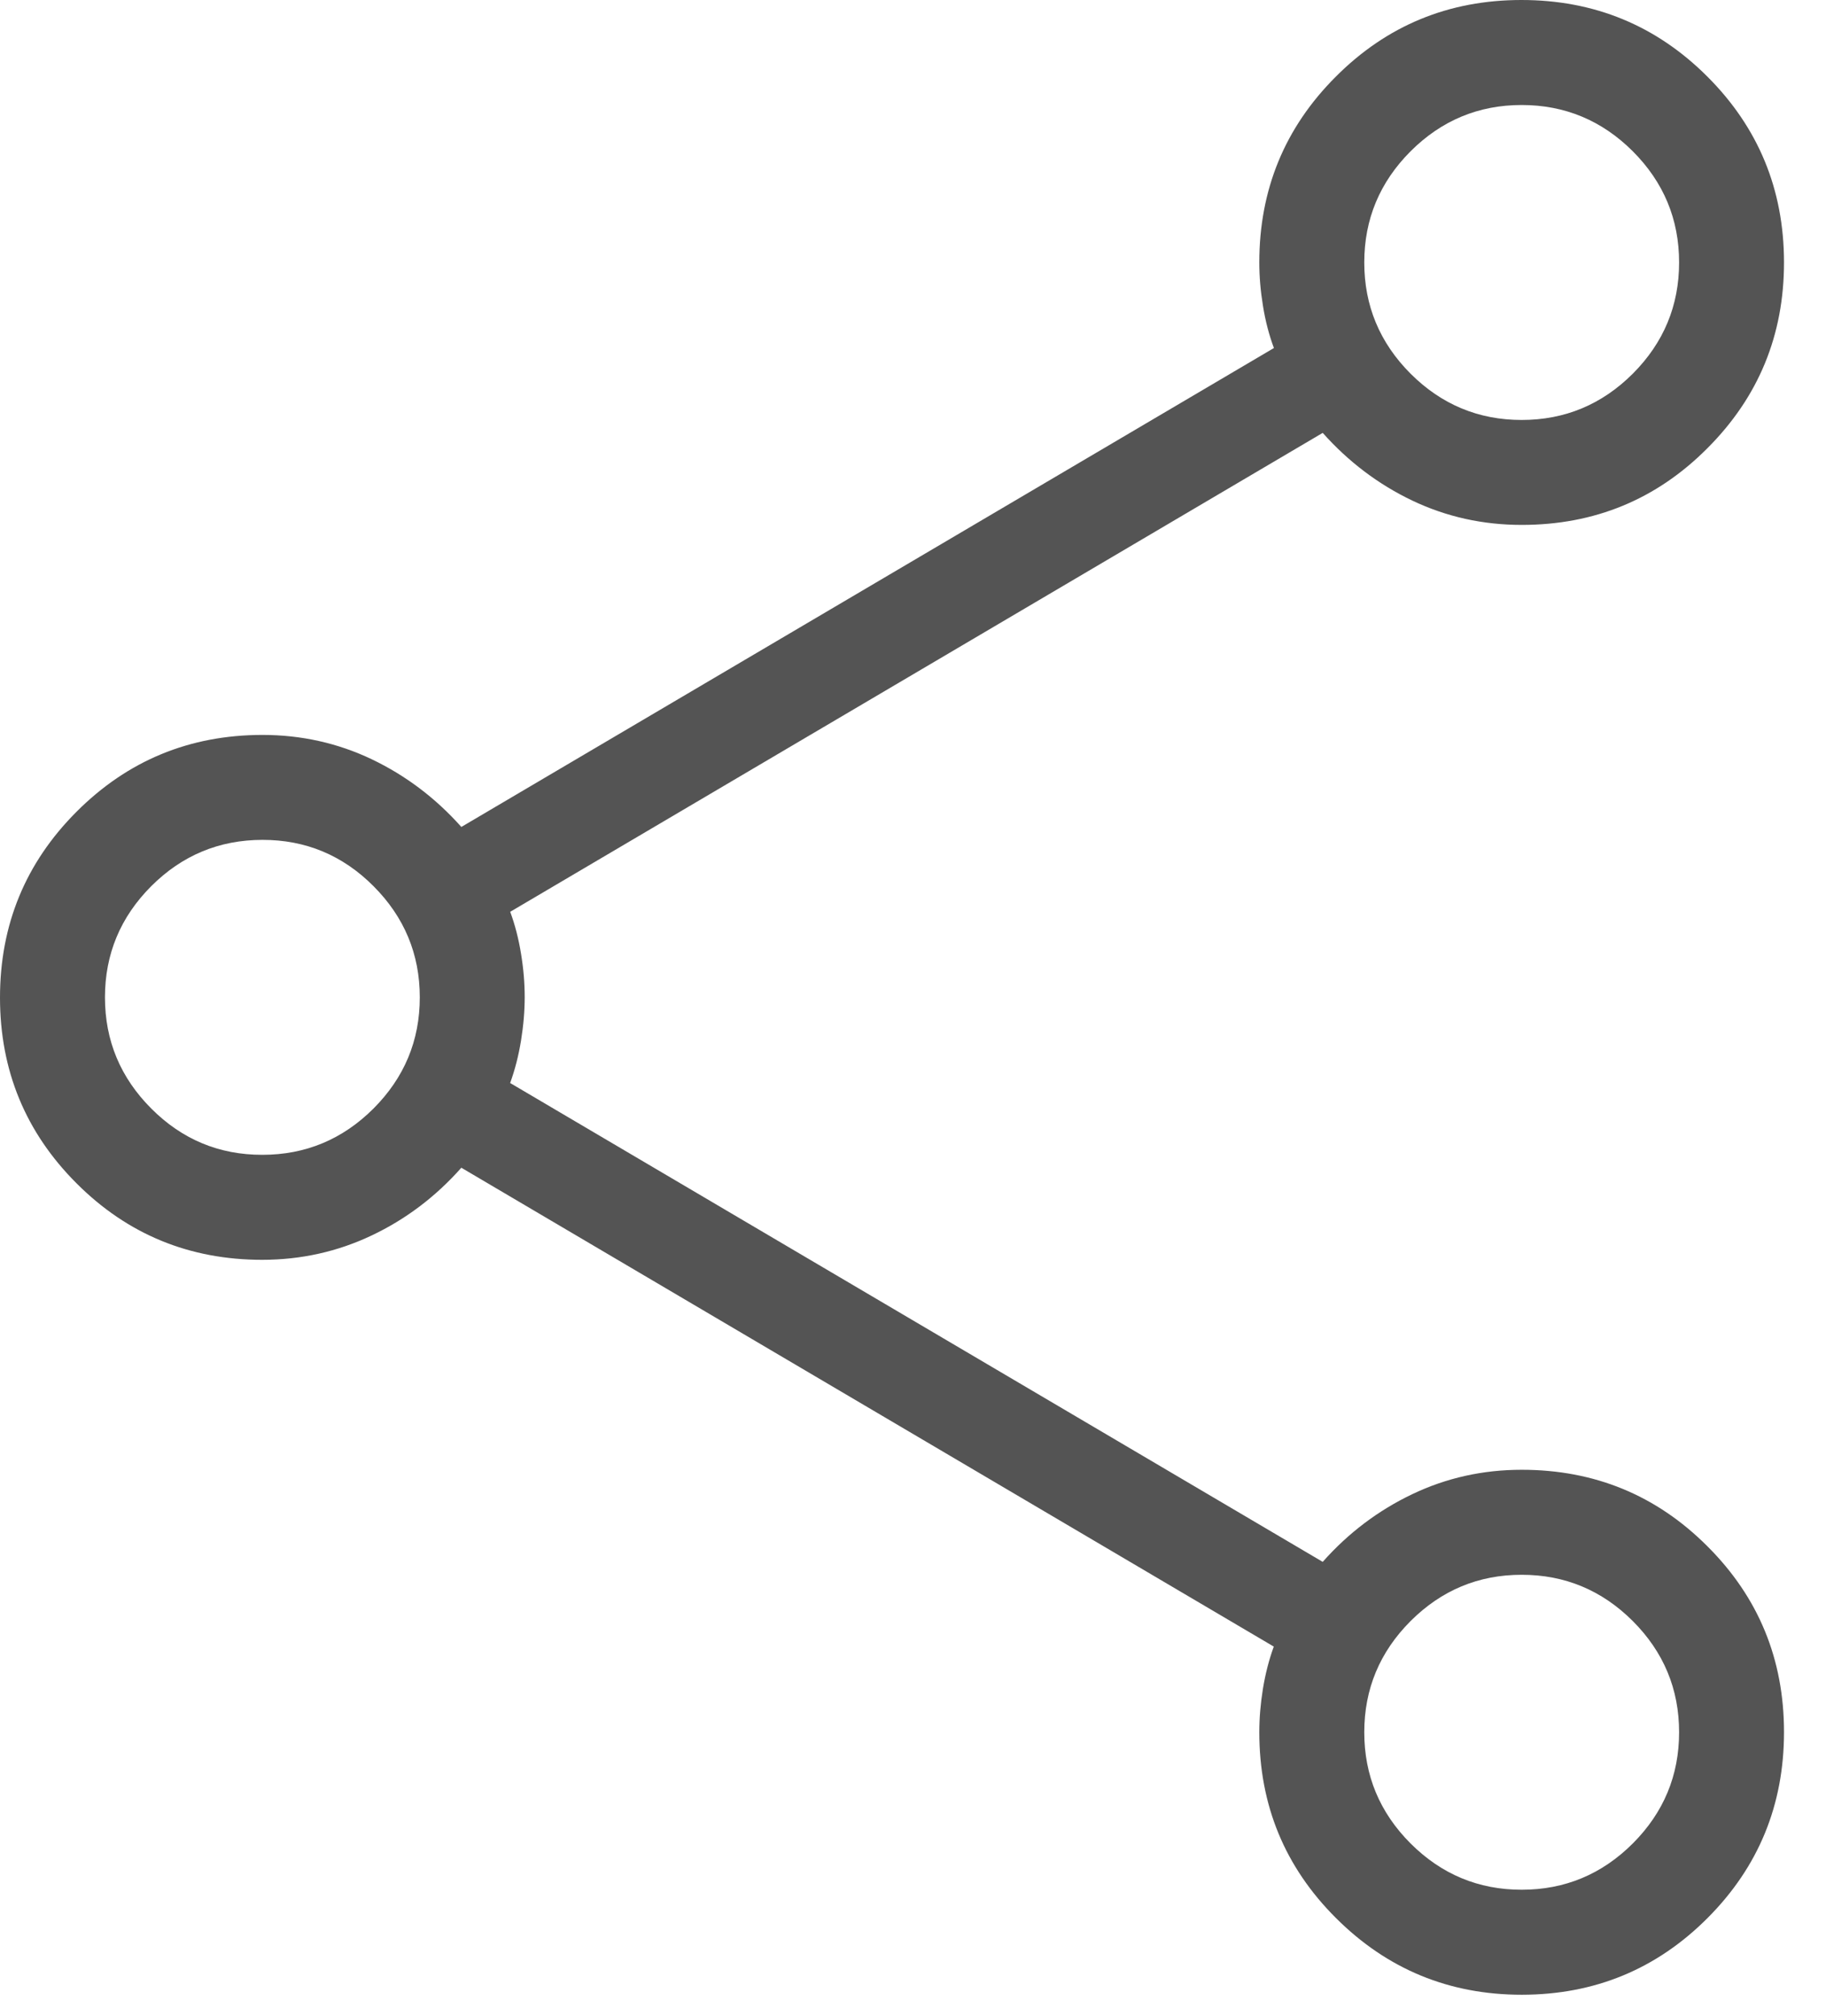 <svg width="29" height="32" viewBox="0 0 29 32" fill="none" xmlns="http://www.w3.org/2000/svg">
<path d="M24.17 31.667C23.014 31.667 22.031 31.261 21.218 30.45C20.406 29.641 20 28.658 20 27.5C20 27.278 20.019 27.048 20.057 26.812C20.096 26.574 20.153 26.35 20.23 26.14L7.327 18.538C6.919 18.998 6.444 19.357 5.903 19.613C5.362 19.87 4.783 19.999 4.167 20C3.009 20 2.026 19.596 1.217 18.787C0.406 17.977 0 16.993 0 15.837C0 14.68 0.406 13.696 1.217 12.885C2.028 12.074 3.011 11.668 4.167 11.667C4.784 11.667 5.363 11.796 5.903 12.053C6.443 12.311 6.918 12.669 7.327 13.128L20.232 5.525C20.154 5.316 20.096 5.093 20.058 4.855C20.019 4.618 20 4.389 20 4.167C20 3.009 20.405 2.026 21.215 1.217C22.024 0.406 23.007 0 24.163 0C25.32 0 26.304 0.405 27.115 1.215C27.926 2.025 28.332 3.008 28.333 4.163C28.334 5.319 27.929 6.303 27.117 7.115C26.309 7.927 25.326 8.333 24.167 8.333C23.549 8.333 22.97 8.204 22.43 7.947C21.89 7.689 21.416 7.331 21.007 6.872L8.103 14.475C8.18 14.684 8.237 14.906 8.275 15.142C8.314 15.378 8.333 15.607 8.333 15.827C8.333 16.047 8.314 16.277 8.275 16.518C8.236 16.759 8.178 16.984 8.102 17.193L21.007 24.795C21.414 24.336 21.889 23.978 22.43 23.72C22.971 23.462 23.55 23.333 24.167 23.333C25.324 23.333 26.308 23.738 27.117 24.548C27.928 25.357 28.333 26.34 28.333 27.497C28.333 28.653 27.929 29.637 27.12 30.448C26.311 31.259 25.328 31.666 24.17 31.667ZM24.167 6.667C24.852 6.667 25.441 6.422 25.932 5.932C26.422 5.441 26.667 4.852 26.667 4.167C26.667 3.481 26.422 2.893 25.932 2.402C25.441 1.912 24.852 1.667 24.167 1.667C23.481 1.667 22.893 1.912 22.402 2.402C21.912 2.893 21.667 3.481 21.667 4.167C21.667 4.852 21.912 5.441 22.402 5.932C22.893 6.422 23.481 6.667 24.167 6.667ZM4.167 18.333C4.852 18.333 5.441 18.088 5.932 17.598C6.422 17.107 6.667 16.519 6.667 15.833C6.667 15.148 6.422 14.559 5.932 14.068C5.442 13.577 4.853 13.332 4.167 13.333C3.48 13.334 2.892 13.579 2.402 14.068C1.912 14.559 1.667 15.148 1.667 15.833C1.667 16.519 1.912 17.107 2.402 17.598C2.892 18.089 3.48 18.334 4.167 18.333ZM24.167 30C24.852 30 25.441 29.755 25.932 29.265C26.422 28.774 26.667 28.186 26.667 27.5C26.667 26.814 26.422 26.226 25.932 25.735C25.441 25.245 24.852 25 24.167 25C23.481 25 22.893 25.245 22.402 25.735C21.912 26.226 21.667 26.814 21.667 27.5C21.667 28.186 21.912 28.774 22.402 29.265C22.893 29.755 23.481 30 24.167 30Z" fill="#545454"/>
</svg>
